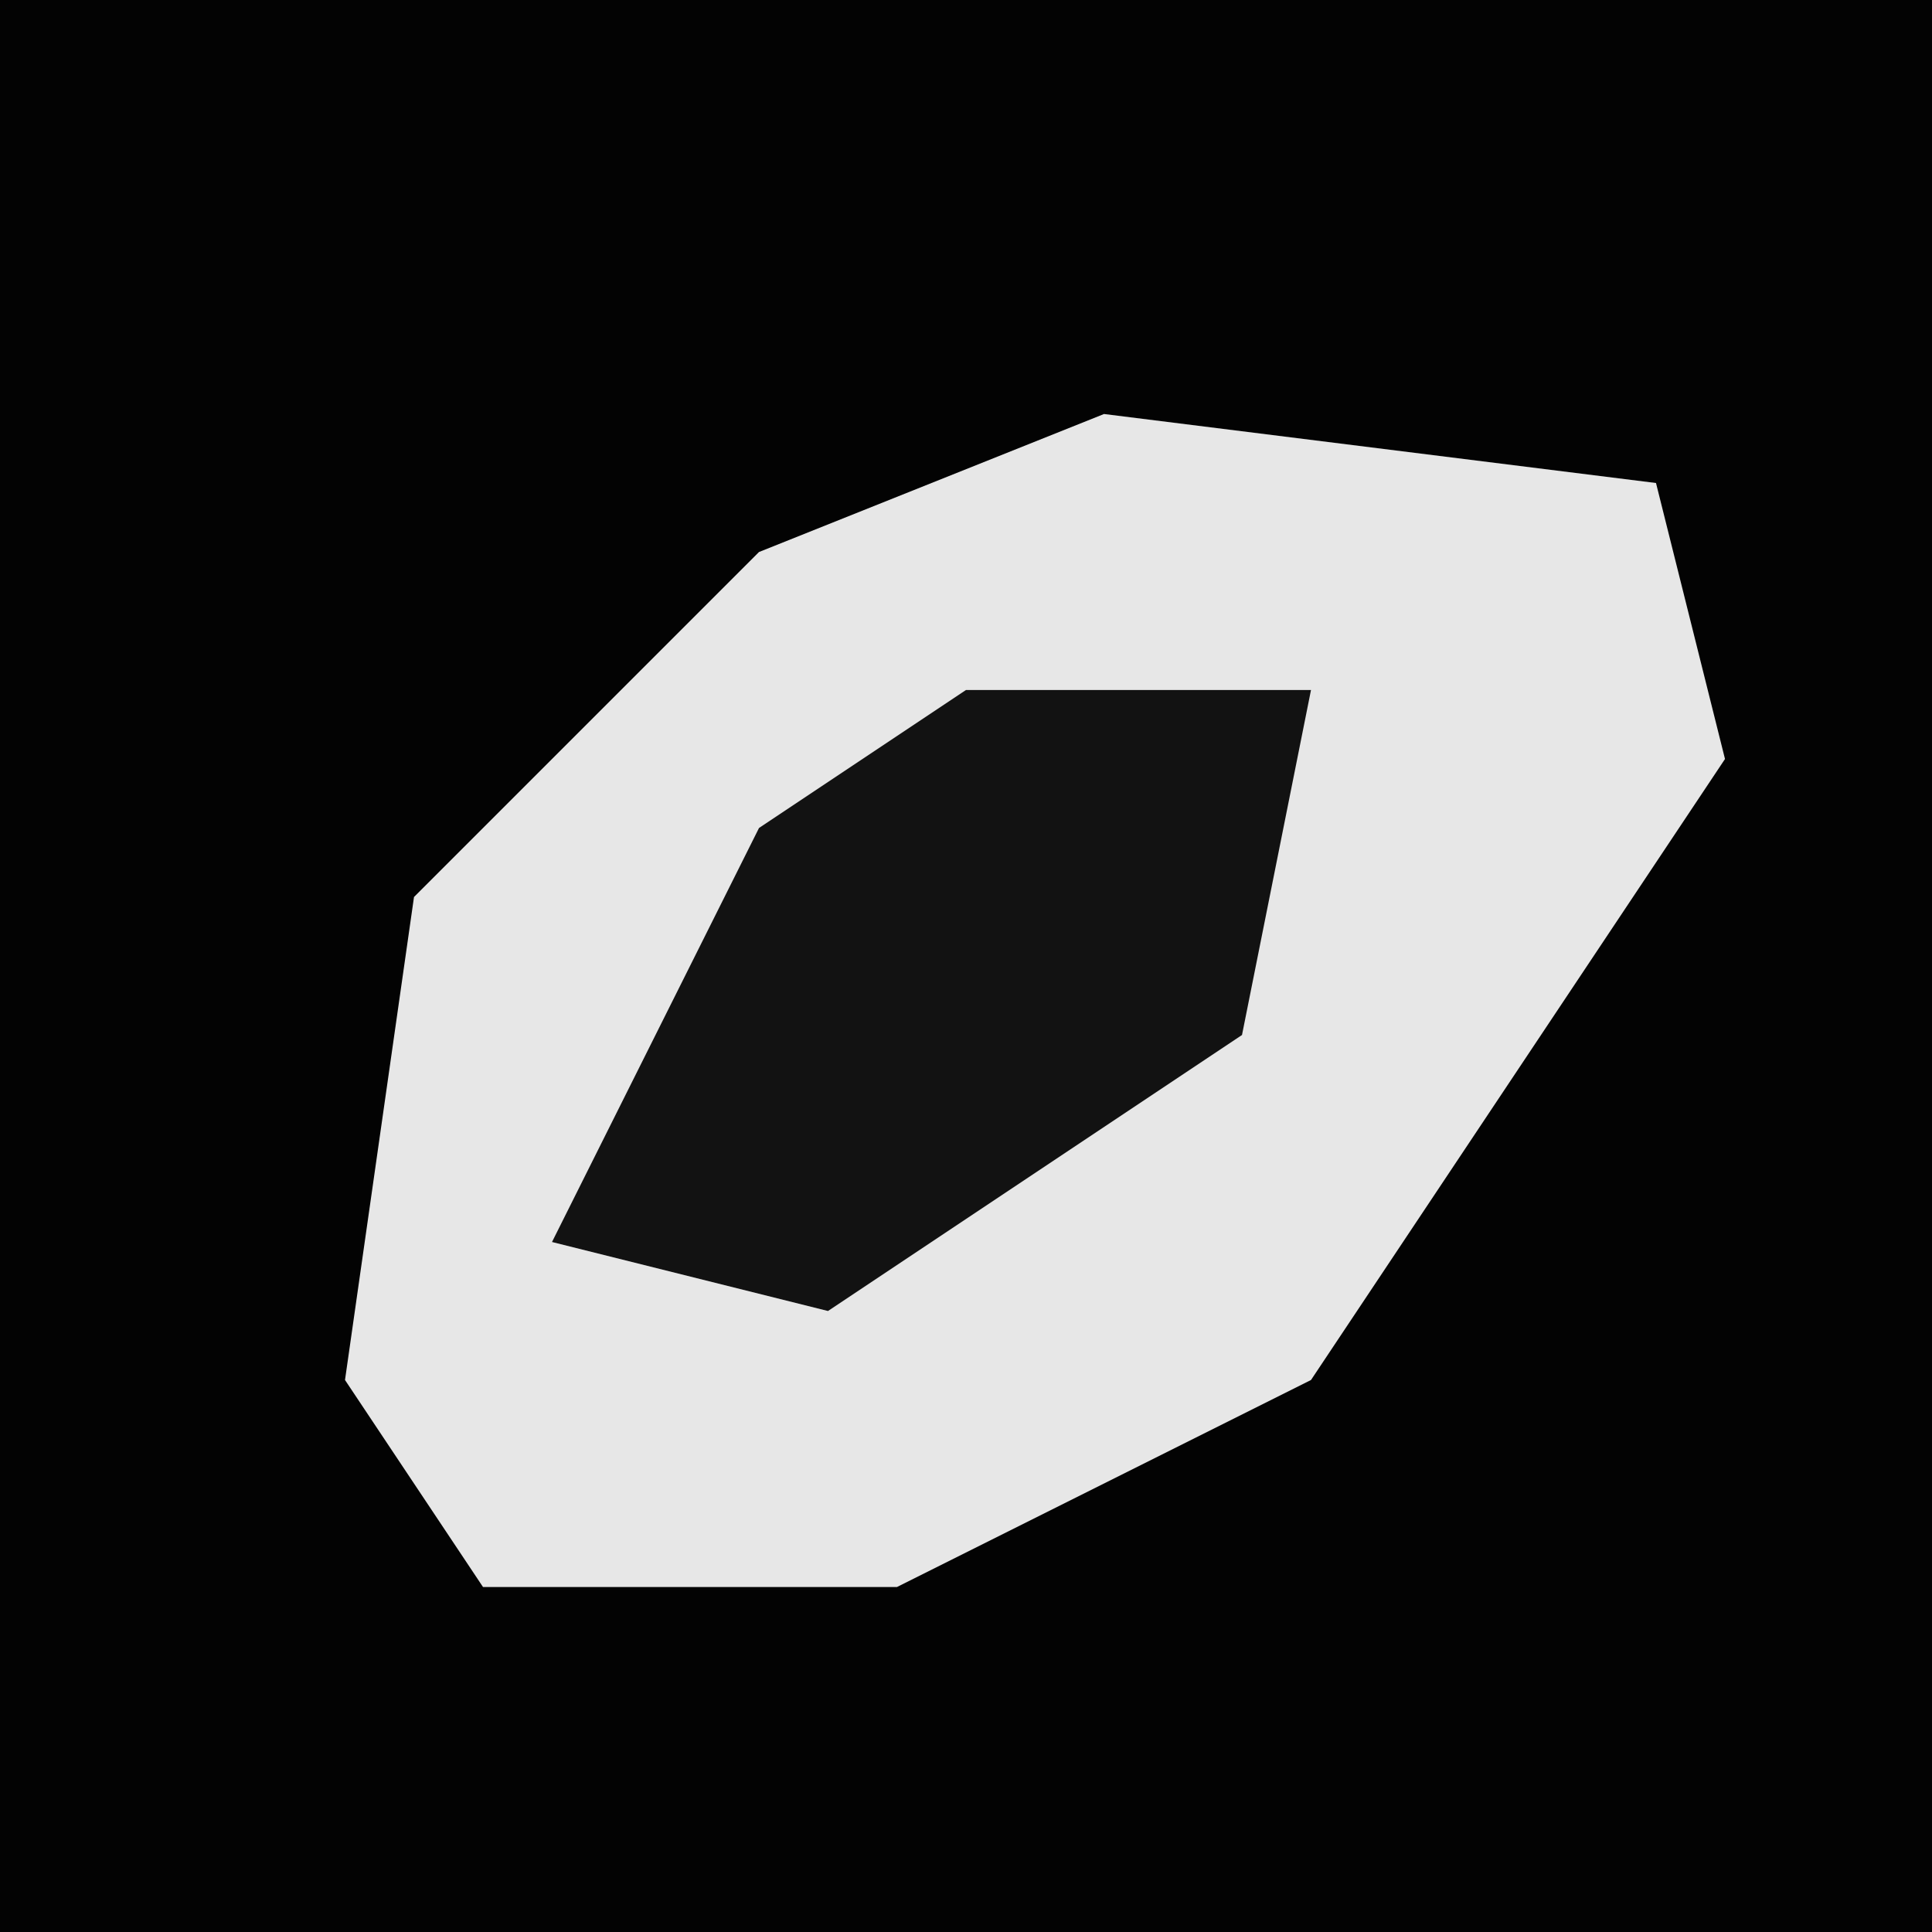 <?xml version="1.0" encoding="UTF-8"?>
<svg version="1.1" xmlns="http://www.w3.org/2000/svg" width="28" height="28">
<path d="M0,0 L28,0 L28,28 L0,28 Z " fill="#030303" transform="translate(0,0)"/>
<path d="M0,0 L8,1 L9,5 L3,14 L-3,17 L-9,17 L-11,14 L-10,7 L-5,2 Z " fill="#E7E7E7" transform="translate(16,6)"/>
<path d="M0,0 L5,0 L4,5 L-2,9 L-6,8 L-3,2 Z " fill="#121212" transform="translate(14,10)"/>
</svg>
